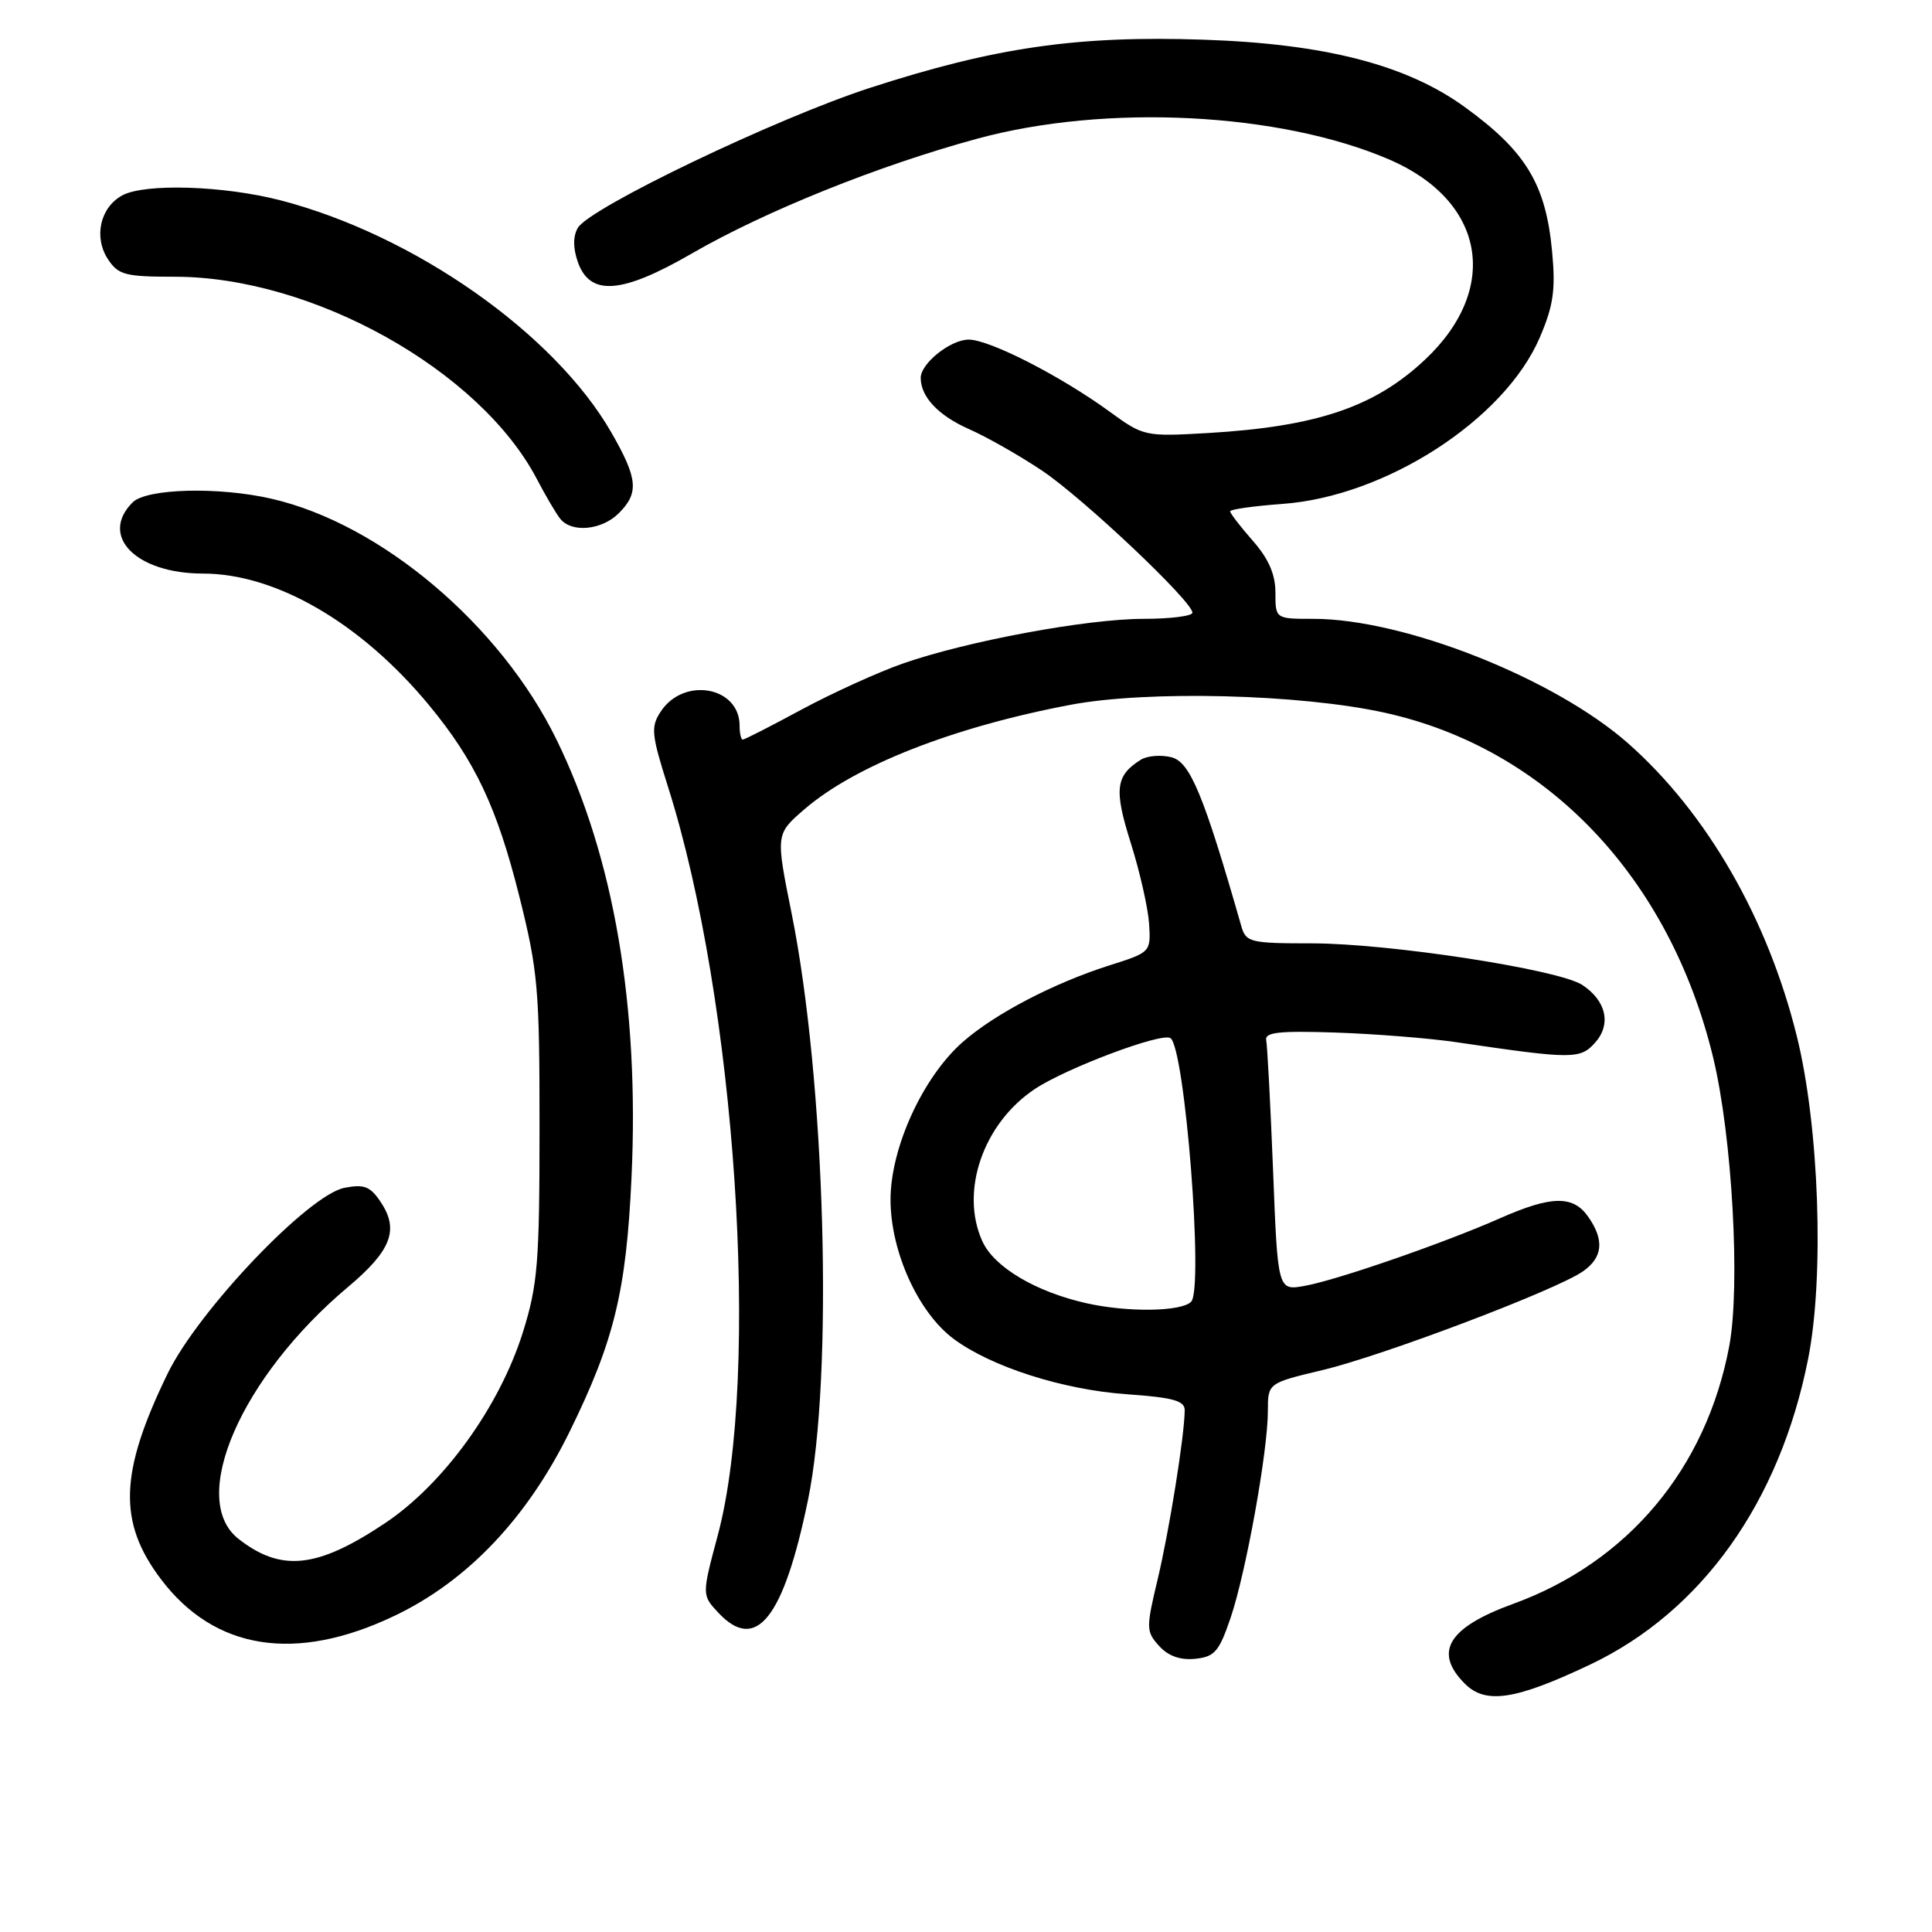 <?xml version="1.0" encoding="UTF-8" standalone="no"?>
<!DOCTYPE svg PUBLIC "-//W3C//DTD SVG 1.1//EN" "http://www.w3.org/Graphics/SVG/1.1/DTD/svg11.dtd" >
<svg xmlns="http://www.w3.org/2000/svg" xmlns:xlink="http://www.w3.org/1999/xlink" version="1.1" viewBox="0 0 256 256">
 <g >
 <path fill="currentColor"
d=" M 210.71 220.56 C 225.49 213.54 235.83 199.03 239.59 180.04 C 241.75 169.13 241.05 149.22 238.08 137.27 C 234.22 121.70 226.17 107.73 215.76 98.52 C 206.01 89.90 186.06 82.00 174.04 82.00 C 169.00 82.00 169.00 82.00 169.00 78.53 C 169.00 76.11 168.10 74.04 166.00 71.65 C 164.35 69.77 163.00 68.02 163.00 67.75 C 163.00 67.49 166.12 67.05 169.94 66.77 C 183.60 65.79 199.34 55.62 204.02 44.74 C 205.84 40.49 206.14 38.42 205.66 33.31 C 204.83 24.41 202.19 20.05 194.07 14.17 C 186.37 8.59 175.56 5.80 159.50 5.26 C 142.74 4.69 131.83 6.27 115.25 11.65 C 102.82 15.69 78.11 27.53 76.56 30.20 C 75.92 31.31 75.92 32.86 76.56 34.70 C 78.16 39.28 82.37 38.97 91.67 33.59 C 101.42 27.96 116.47 21.91 129.52 18.37 C 146.60 13.73 169.59 14.90 184.07 21.13 C 196.77 26.59 198.86 38.20 188.84 47.64 C 182.16 53.93 174.49 56.53 160.05 57.38 C 151.72 57.86 151.53 57.82 147.05 54.56 C 140.55 49.82 131.12 45.00 128.36 45.00 C 125.95 45.00 122.00 48.15 122.00 50.07 C 122.00 52.58 124.32 55.05 128.38 56.85 C 130.78 57.91 135.16 60.40 138.12 62.39 C 143.59 66.07 158.00 79.69 158.00 81.18 C 158.00 81.63 155.09 82.00 151.54 82.00 C 144.01 82.00 128.08 84.96 119.58 87.94 C 116.33 89.08 110.33 91.81 106.25 94.00 C 102.18 96.20 98.66 98.00 98.42 98.00 C 98.19 98.00 98.00 97.17 98.00 96.15 C 98.00 90.97 90.59 89.64 87.55 94.29 C 86.21 96.32 86.31 97.29 88.50 104.21 C 97.52 132.60 100.81 182.09 95.11 203.43 C 92.99 211.36 92.99 211.36 95.21 213.72 C 100.19 219.03 103.83 214.44 107.06 198.77 C 110.46 182.31 109.37 143.25 104.89 121.01 C 102.78 110.53 102.78 110.53 106.57 107.25 C 113.29 101.44 126.33 96.32 141.91 93.38 C 152.09 91.46 172.33 91.97 183.50 94.44 C 204.97 99.18 221.22 116.25 227.00 140.12 C 229.53 150.61 230.63 170.41 229.13 178.39 C 226.07 194.62 215.68 207.00 200.50 212.52 C 191.86 215.66 189.91 218.91 194.11 223.11 C 196.86 225.86 200.83 225.25 210.71 220.56 Z  M 163.07 214.34 C 165.11 208.31 168.00 192.27 168.00 186.96 C 168.00 183.27 168.00 183.27 175.25 181.54 C 183.29 179.62 206.23 170.93 209.75 168.46 C 212.39 166.62 212.61 164.31 210.44 161.22 C 208.45 158.37 205.57 158.42 198.80 161.41 C 191.33 164.71 177.27 169.58 172.91 170.38 C 169.31 171.03 169.31 171.03 168.69 155.11 C 168.34 146.35 167.93 138.58 167.78 137.84 C 167.56 136.78 169.46 136.57 177.00 136.82 C 182.22 137.00 189.43 137.57 193.00 138.10 C 208.33 140.36 209.37 140.37 211.34 138.18 C 213.54 135.74 212.85 132.61 209.66 130.51 C 206.52 128.45 184.05 125.00 173.82 125.00 C 165.67 125.00 165.09 124.86 164.49 122.75 C 159.49 105.30 157.69 100.96 155.22 100.34 C 153.83 99.99 152.00 100.14 151.16 100.67 C 147.81 102.78 147.59 104.59 149.83 111.69 C 151.03 115.49 152.12 120.30 152.26 122.39 C 152.50 126.16 152.47 126.19 147.00 127.92 C 139.62 130.27 131.83 134.33 127.58 138.06 C 122.29 142.71 118.00 152.07 118.00 158.96 C 118.00 165.82 121.66 173.90 126.35 177.40 C 131.31 181.10 140.82 184.14 149.25 184.74 C 155.49 185.18 157.00 185.60 156.98 186.89 C 156.94 190.34 154.93 202.83 153.39 209.29 C 151.85 215.74 151.86 216.18 153.58 218.09 C 154.79 219.43 156.38 220.00 158.36 219.80 C 160.95 219.54 161.54 218.85 163.07 214.34 Z  M 52.28 214.10 C 61.93 209.50 69.85 201.16 75.49 189.68 C 81.39 177.65 82.98 171.11 83.68 156.00 C 84.73 133.32 81.34 113.53 73.74 98.00 C 66.30 82.79 50.49 69.42 36.00 66.09 C 28.98 64.47 19.42 64.72 17.57 66.57 C 13.12 71.02 18.04 76.00 26.88 76.00 C 36.59 76.00 47.86 82.56 56.85 93.44 C 62.94 100.81 65.85 106.96 68.80 118.72 C 71.29 128.65 71.50 131.07 71.49 149.50 C 71.49 167.33 71.25 170.26 69.28 176.55 C 66.18 186.40 58.79 196.64 51.00 201.84 C 42.03 207.83 37.24 208.34 31.58 203.89 C 24.89 198.62 31.96 182.41 46.15 170.50 C 51.80 165.75 52.88 163.00 50.52 159.39 C 49.09 157.21 48.30 156.88 45.66 157.39 C 40.91 158.28 26.26 173.68 22.21 182.01 C 15.83 195.13 15.61 201.68 21.31 209.23 C 28.42 218.66 39.18 220.36 52.28 214.10 Z  M 82.00 68.00 C 84.69 65.31 84.52 63.43 81.02 57.33 C 73.48 44.19 54.88 31.13 37.15 26.54 C 29.65 24.60 19.23 24.27 16.22 25.88 C 13.28 27.46 12.38 31.41 14.30 34.34 C 15.67 36.43 16.59 36.67 23.17 36.67 C 41.44 36.67 63.60 49.06 71.15 63.50 C 72.30 65.70 73.69 68.06 74.24 68.75 C 75.76 70.64 79.75 70.25 82.00 68.00 Z  M 143.99 172.69 C 137.24 171.18 131.73 167.91 130.17 164.48 C 127.16 157.87 130.28 148.83 137.15 144.28 C 141.34 141.51 153.87 136.80 155.08 137.55 C 157.00 138.74 159.52 170.77 157.83 172.49 C 156.53 173.81 149.43 173.91 143.99 172.69 Z "/>
</g>
</svg>